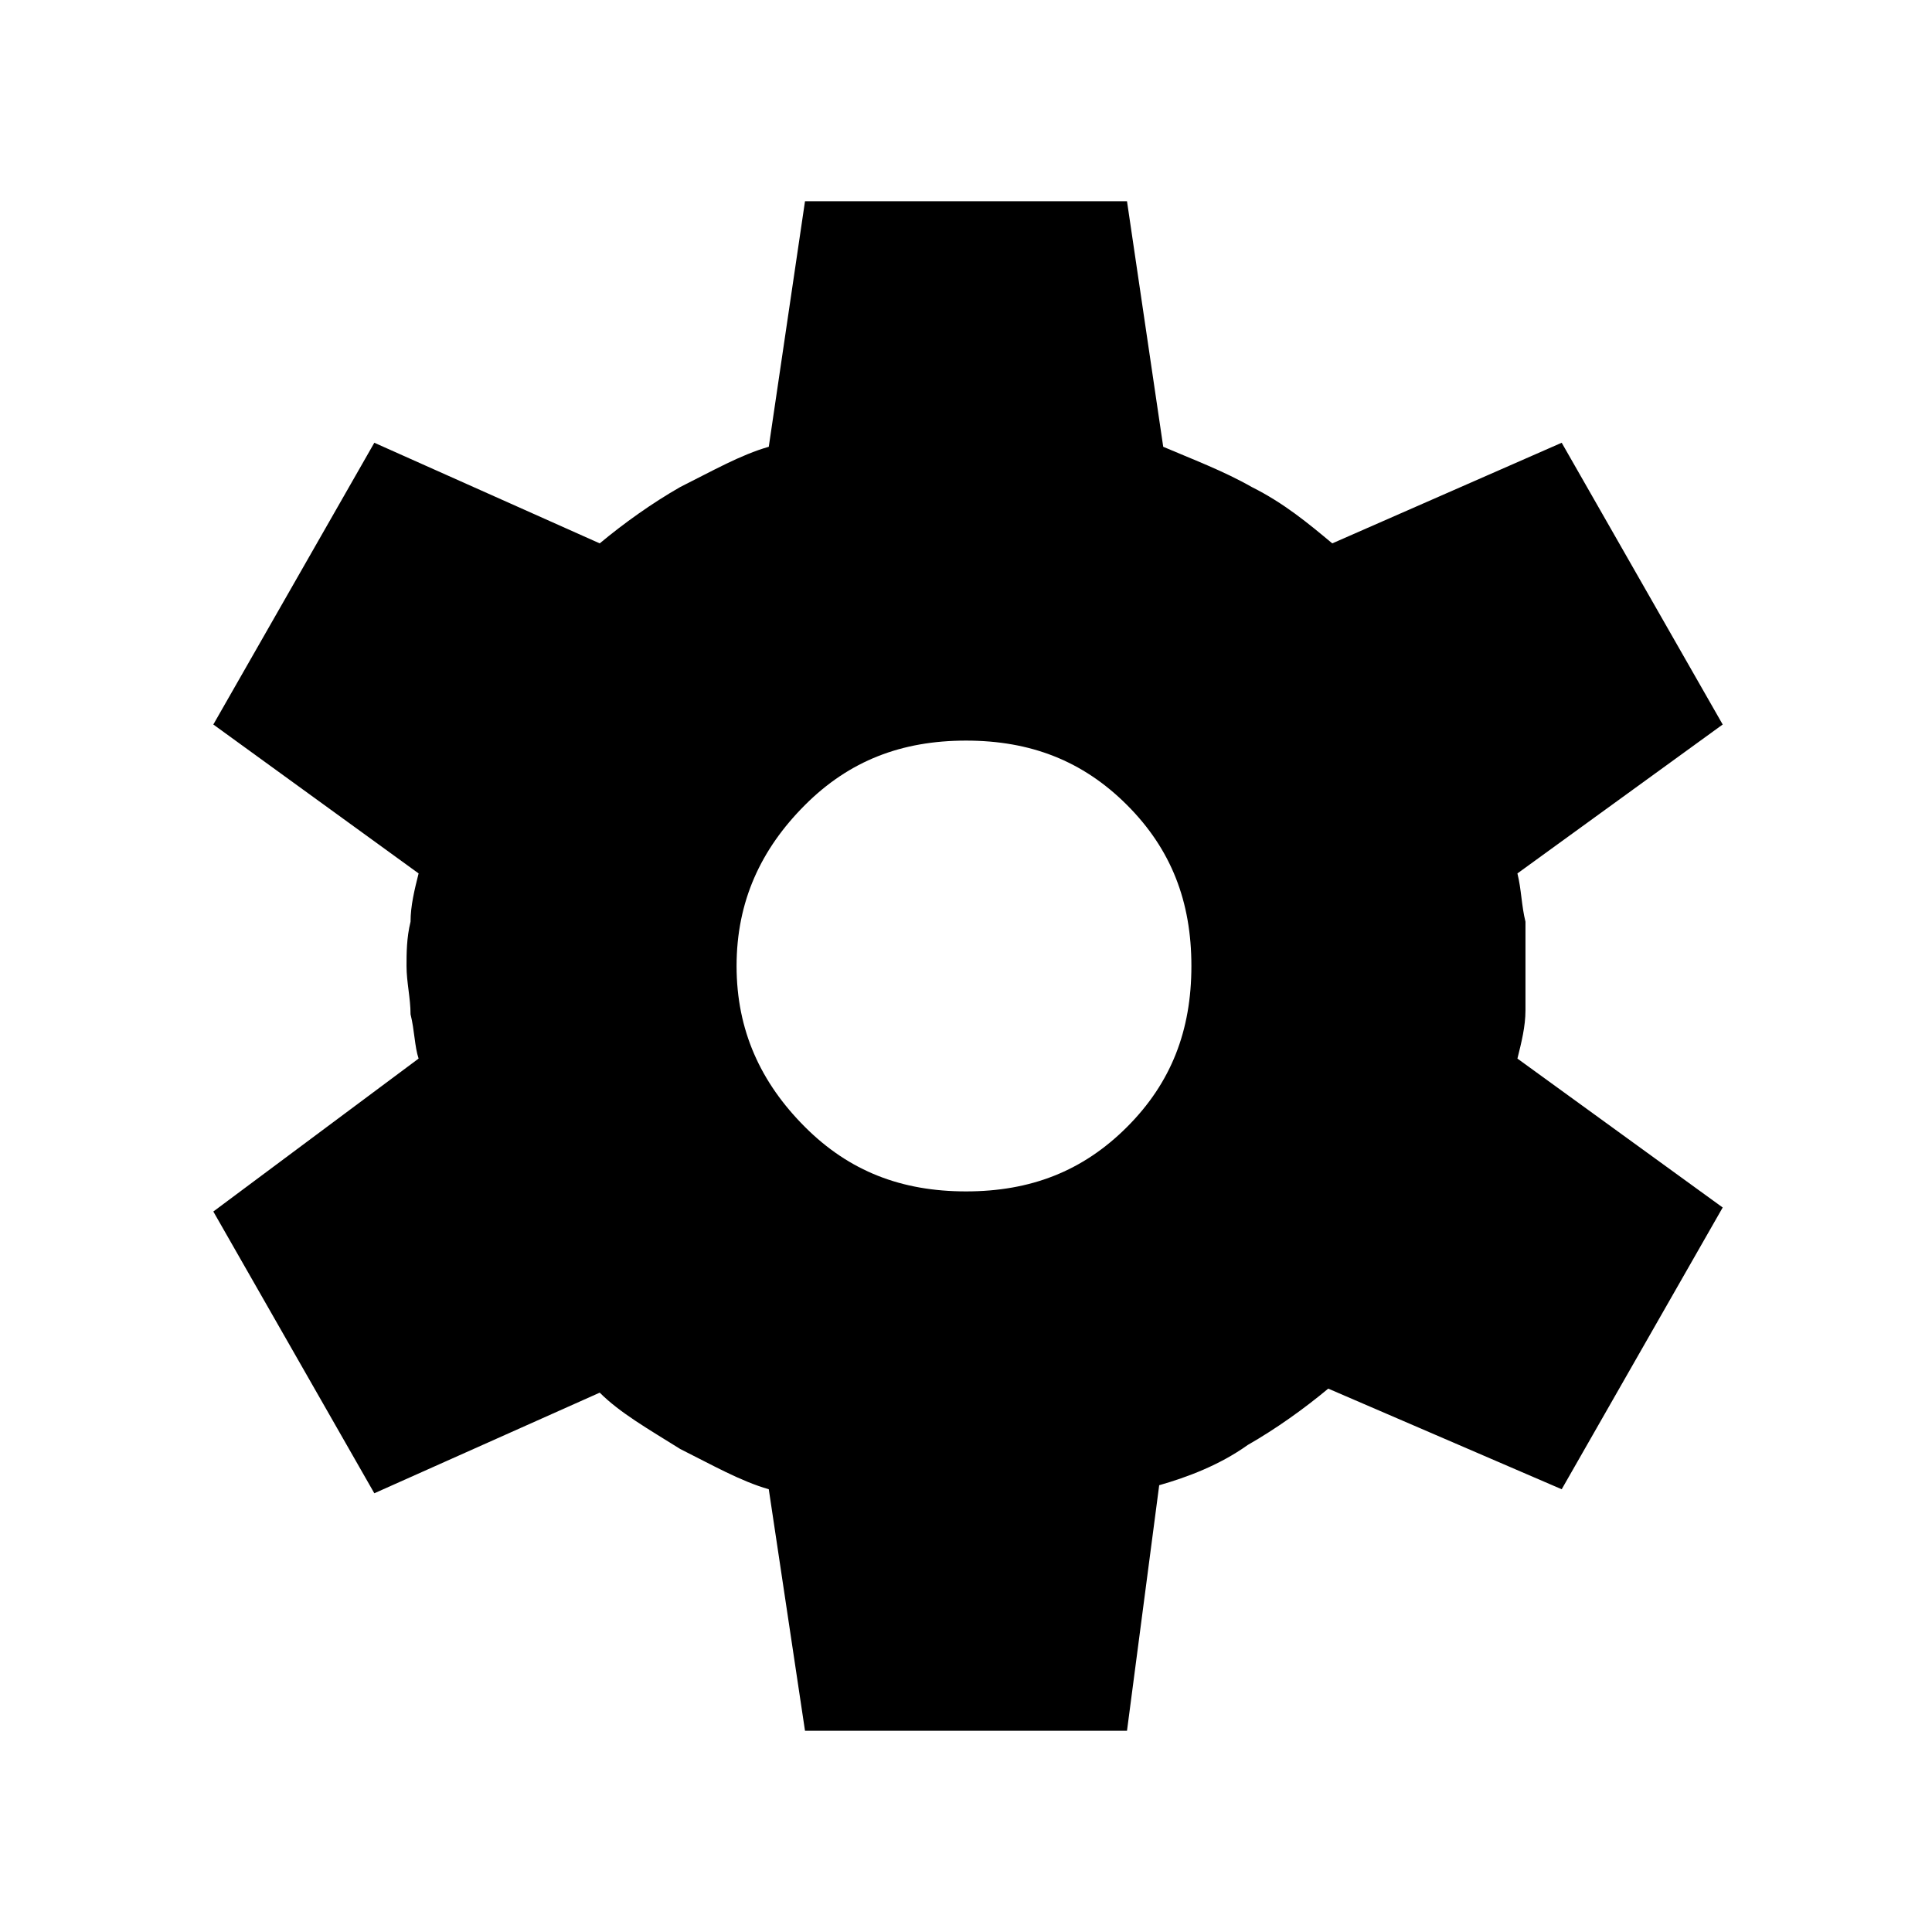 <?xml version="1.0" encoding="utf-8"?>
<!-- Generator: Adobe Illustrator 26.3.1, SVG Export Plug-In . SVG Version: 6.00 Build 0)  -->
<svg version="1.1" id="图层_1" xmlns="http://www.w3.org/2000/svg" xmlns:xlink="http://www.w3.org/1999/xlink" x="0px" y="0px" viewBox="0 0 48 48" style="enable-background:new 0 0 48 48;" xml:space="preserve">
<path fill="currentColor" d="M20,43l-0.9-6c-0.7-0.2-1.4-0.6-2.2-1c-0.8-0.5-1.5-0.9-2-1.4l-5.6,2.5l-4-7l5.1-3.8c-0.1-0.3-0.1-0.7-0.2-1.1
	c0-0.4-0.1-0.8-0.1-1.2c0-0.3,0-0.7,0.1-1.1c0-0.4,0.1-0.8,0.2-1.2L5.3,18l4-7l5.6,2.5c0.6-0.5,1.3-1,2-1.4c0.8-0.4,1.5-0.8,2.2-1
	L20,5H28l0.9,6.1c0.7,0.3,1.5,0.6,2.2,1c0.8,0.4,1.4,0.9,2,1.4l5.7-2.5l4,7l-5.1,3.7c0.1,0.4,0.1,0.8,0.2,1.2c0,0.4,0,0.8,0,1.1
	c0,0.3,0,0.7,0,1.1c0,0.4-0.1,0.8-0.2,1.2l5.1,3.7l-4,7L33,34.5c-0.6,0.5-1.3,1-2,1.4c-0.7,0.5-1.5,0.8-2.2,1L28,43H20z M24,29.6
	c1.6,0,2.9-0.5,4-1.6s1.6-2.4,1.6-4s-0.5-2.9-1.6-4s-2.4-1.6-4-1.6s-2.9,0.5-4,1.6s-1.7,2.4-1.7,4s0.6,2.9,1.7,4S22.4,29.6,24,29.6z
	"/>
</svg>
